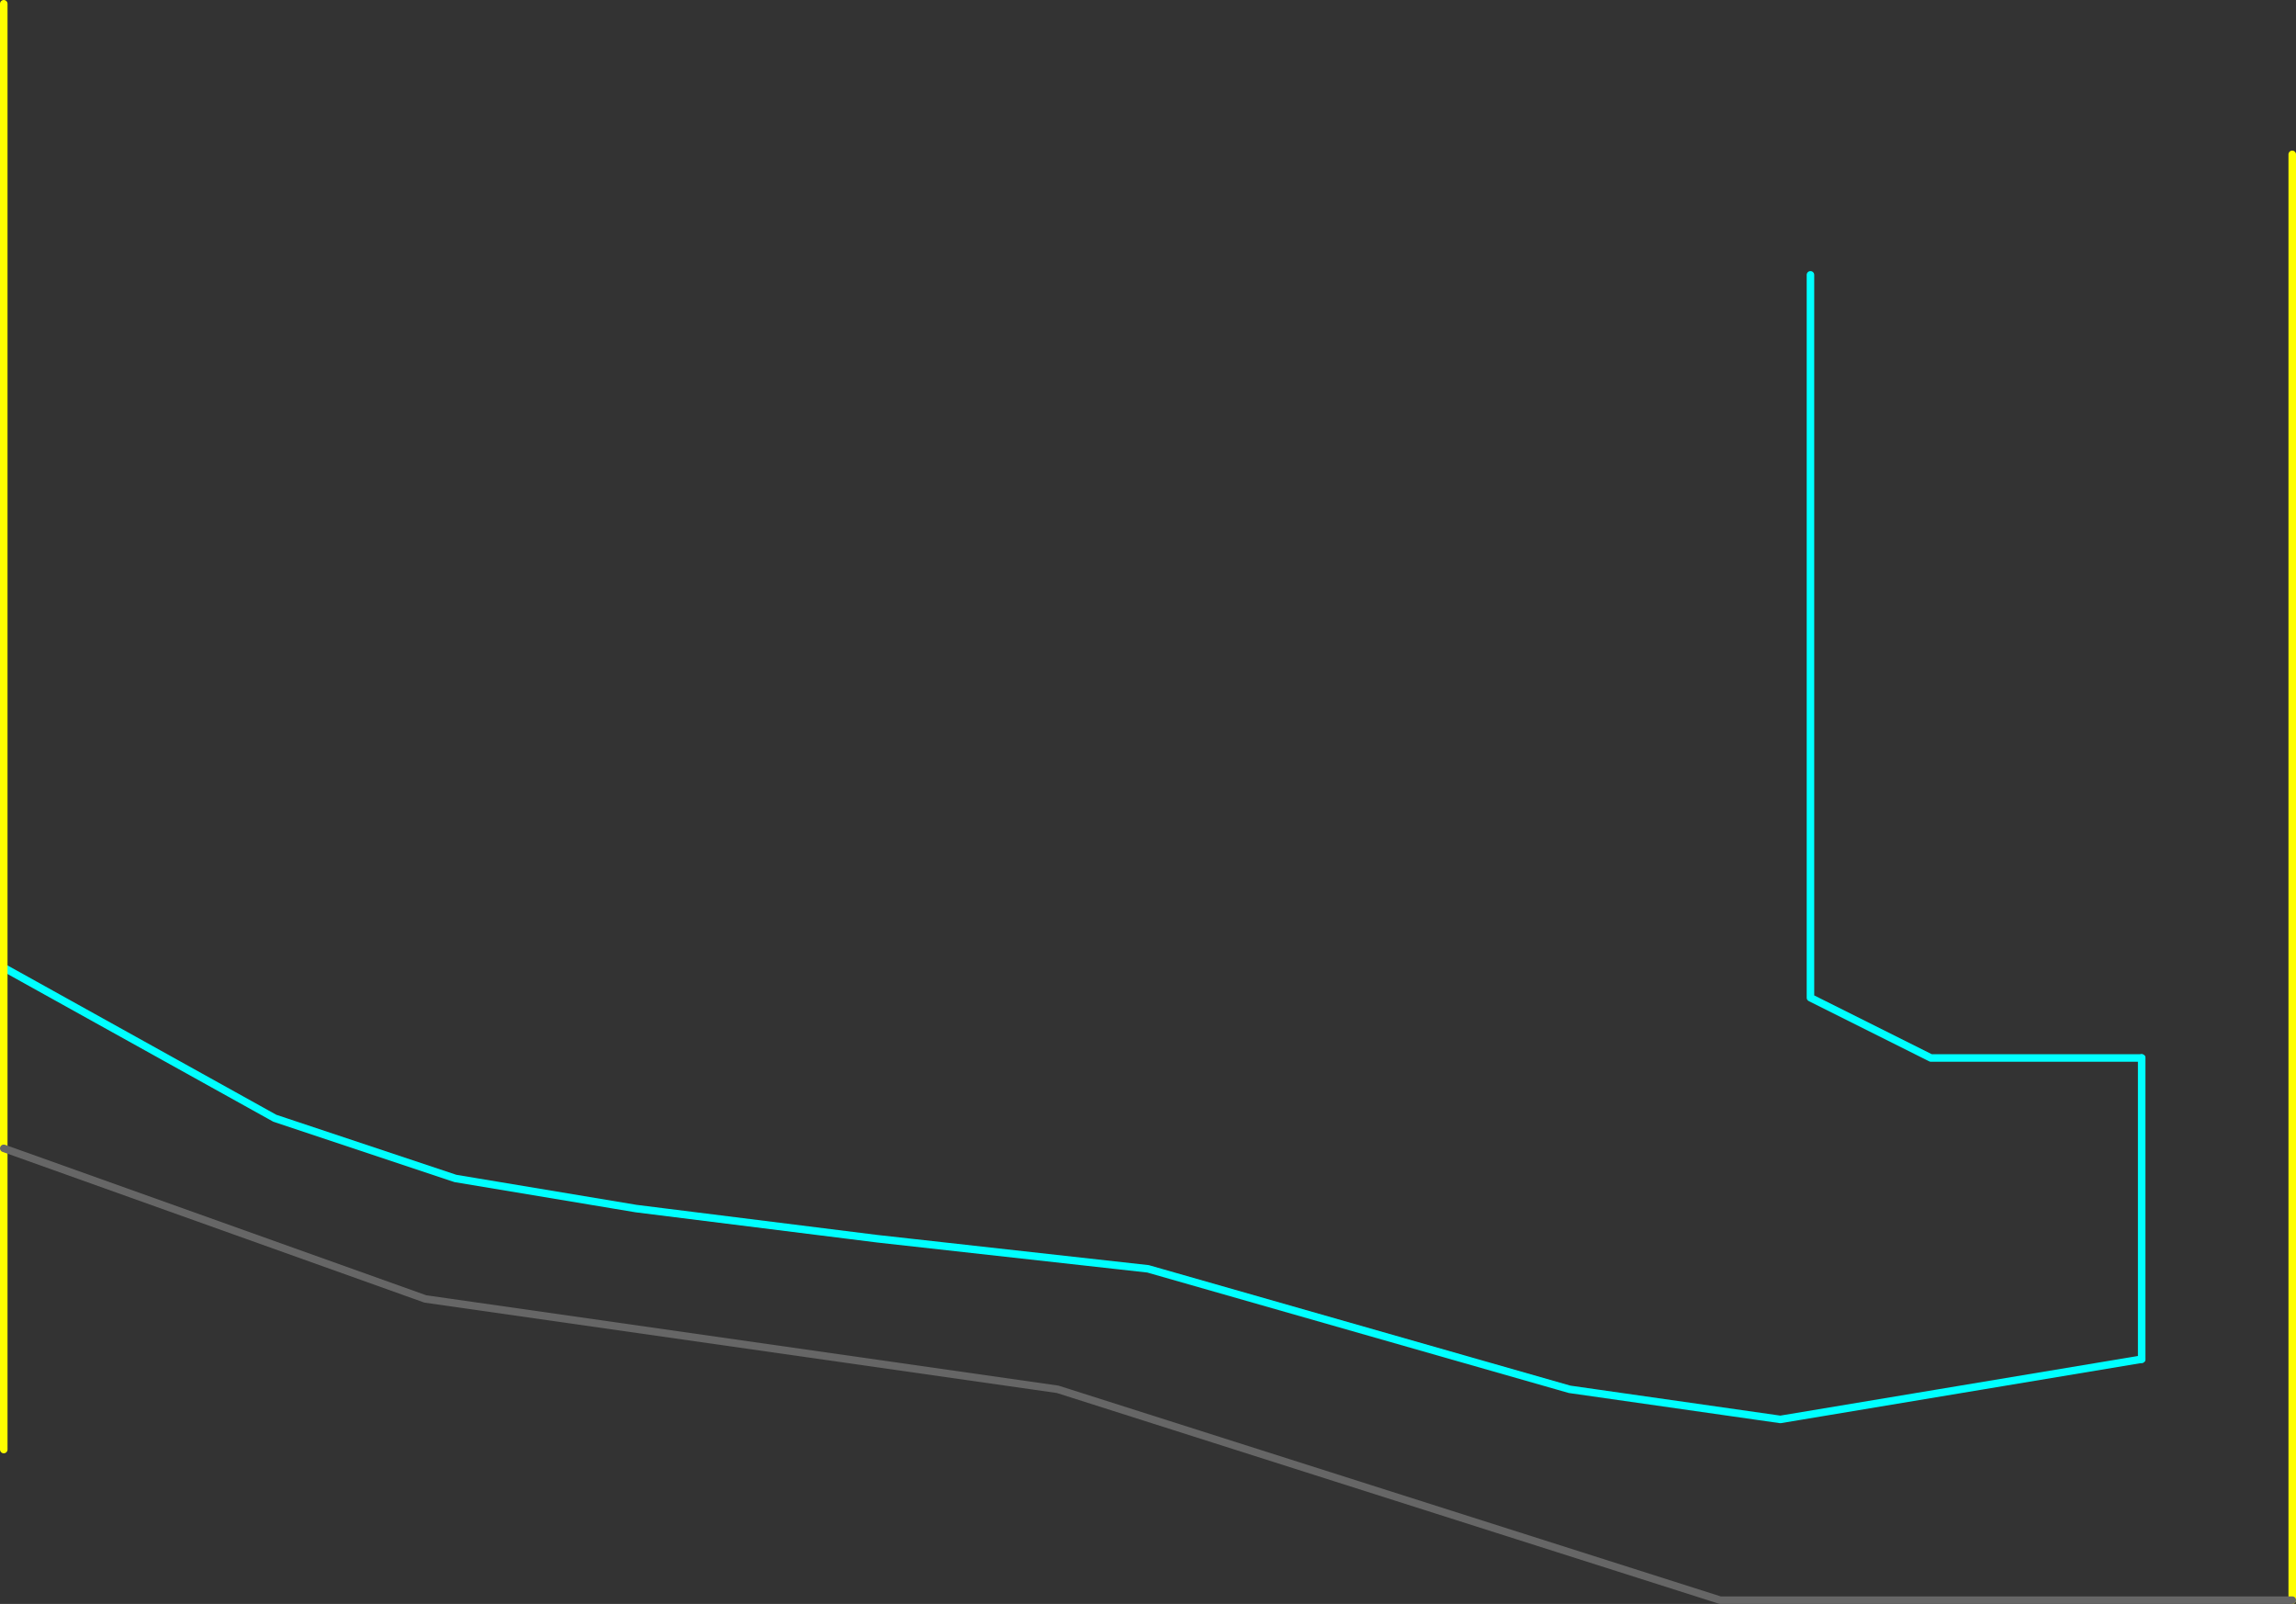 <?xml version="1.0" encoding="UTF-8" standalone="no"?>
<svg xmlns:ffdec="https://www.free-decompiler.com/flash" xmlns:xlink="http://www.w3.org/1999/xlink" ffdec:objectType="frame" height="1065.0px" width="1525.0px" xmlns="http://www.w3.org/2000/svg">
  <rect width="100%" height="100%" fill="#333333" stroke="none"/>
  <g transform="matrix(1.0, 0.0, 0.0, 1.0, -77.5, 822.5)">
    <use ffdec:characterId="1547" height="1065.0" transform="matrix(1.0, 0.0, 0.0, 1.0, 77.5, -822.5)" width="1525.0" xlink:href="#shape0"/>
    <use ffdec:characterId="1539" height="205.0" id="am_DoorLocal_G" transform="matrix(1.0, 0.0, 0.0, 1.0, 1497.5, -122.5)" width="5.0" xlink:href="#sprite0"/>
  </g>
  <defs>
    <g id="shape0" transform="matrix(1.0, 0.0, 0.0, 1.0, -77.5, 822.5)">
      <path d="M1500.0 -120.0 L1360.0 -120.0 1280.0 -160.0 1280.0 -640.0 M80.0 -180.0 L260.0 -80.0 380.0 -40.0 500.0 -20.0 660.0 0.0 840.0 20.0 1120.0 100.0 1260.0 120.0 1500.0 80.0" fill="none" stroke="#00ffff" stroke-linecap="round" stroke-linejoin="round" stroke-width="5.0"/>
      <path d="M1600.0 240.0 L1600.0 -720.0 M80.0 -180.0 L80.0 -60.0 80.0 140.0 M80.0 -180.0 L80.0 -820.0" fill="none" stroke="#ffff00" stroke-linecap="round" stroke-linejoin="round" stroke-width="5.0"/>
      <path d="M80.0 -60.0 L360.0 40.0 780.0 100.0 1220.0 240.0 1600.0 240.0" fill="none" stroke="#666666" stroke-linecap="round" stroke-linejoin="round" stroke-width="5.0"/>
    </g>
    <g id="sprite0" transform="matrix(1.0, 0.0, 0.0, 1.0, 2.5, 2.5)">
      <use ffdec:characterId="1538" height="205.0" transform="matrix(1.0, 0.0, 0.0, 1.0, -2.5, -2.5)" width="5.0" xlink:href="#shape1"/>
    </g>
    <g id="shape1" transform="matrix(1.0, 0.0, 0.0, 1.0, 2.5, 2.5)">
      <path d="M0.0 200.0 L0.0 0.0" fill="none" stroke="#00ffff" stroke-linecap="round" stroke-linejoin="round" stroke-width="5.0"/>
    </g>
  </defs>
</svg>
